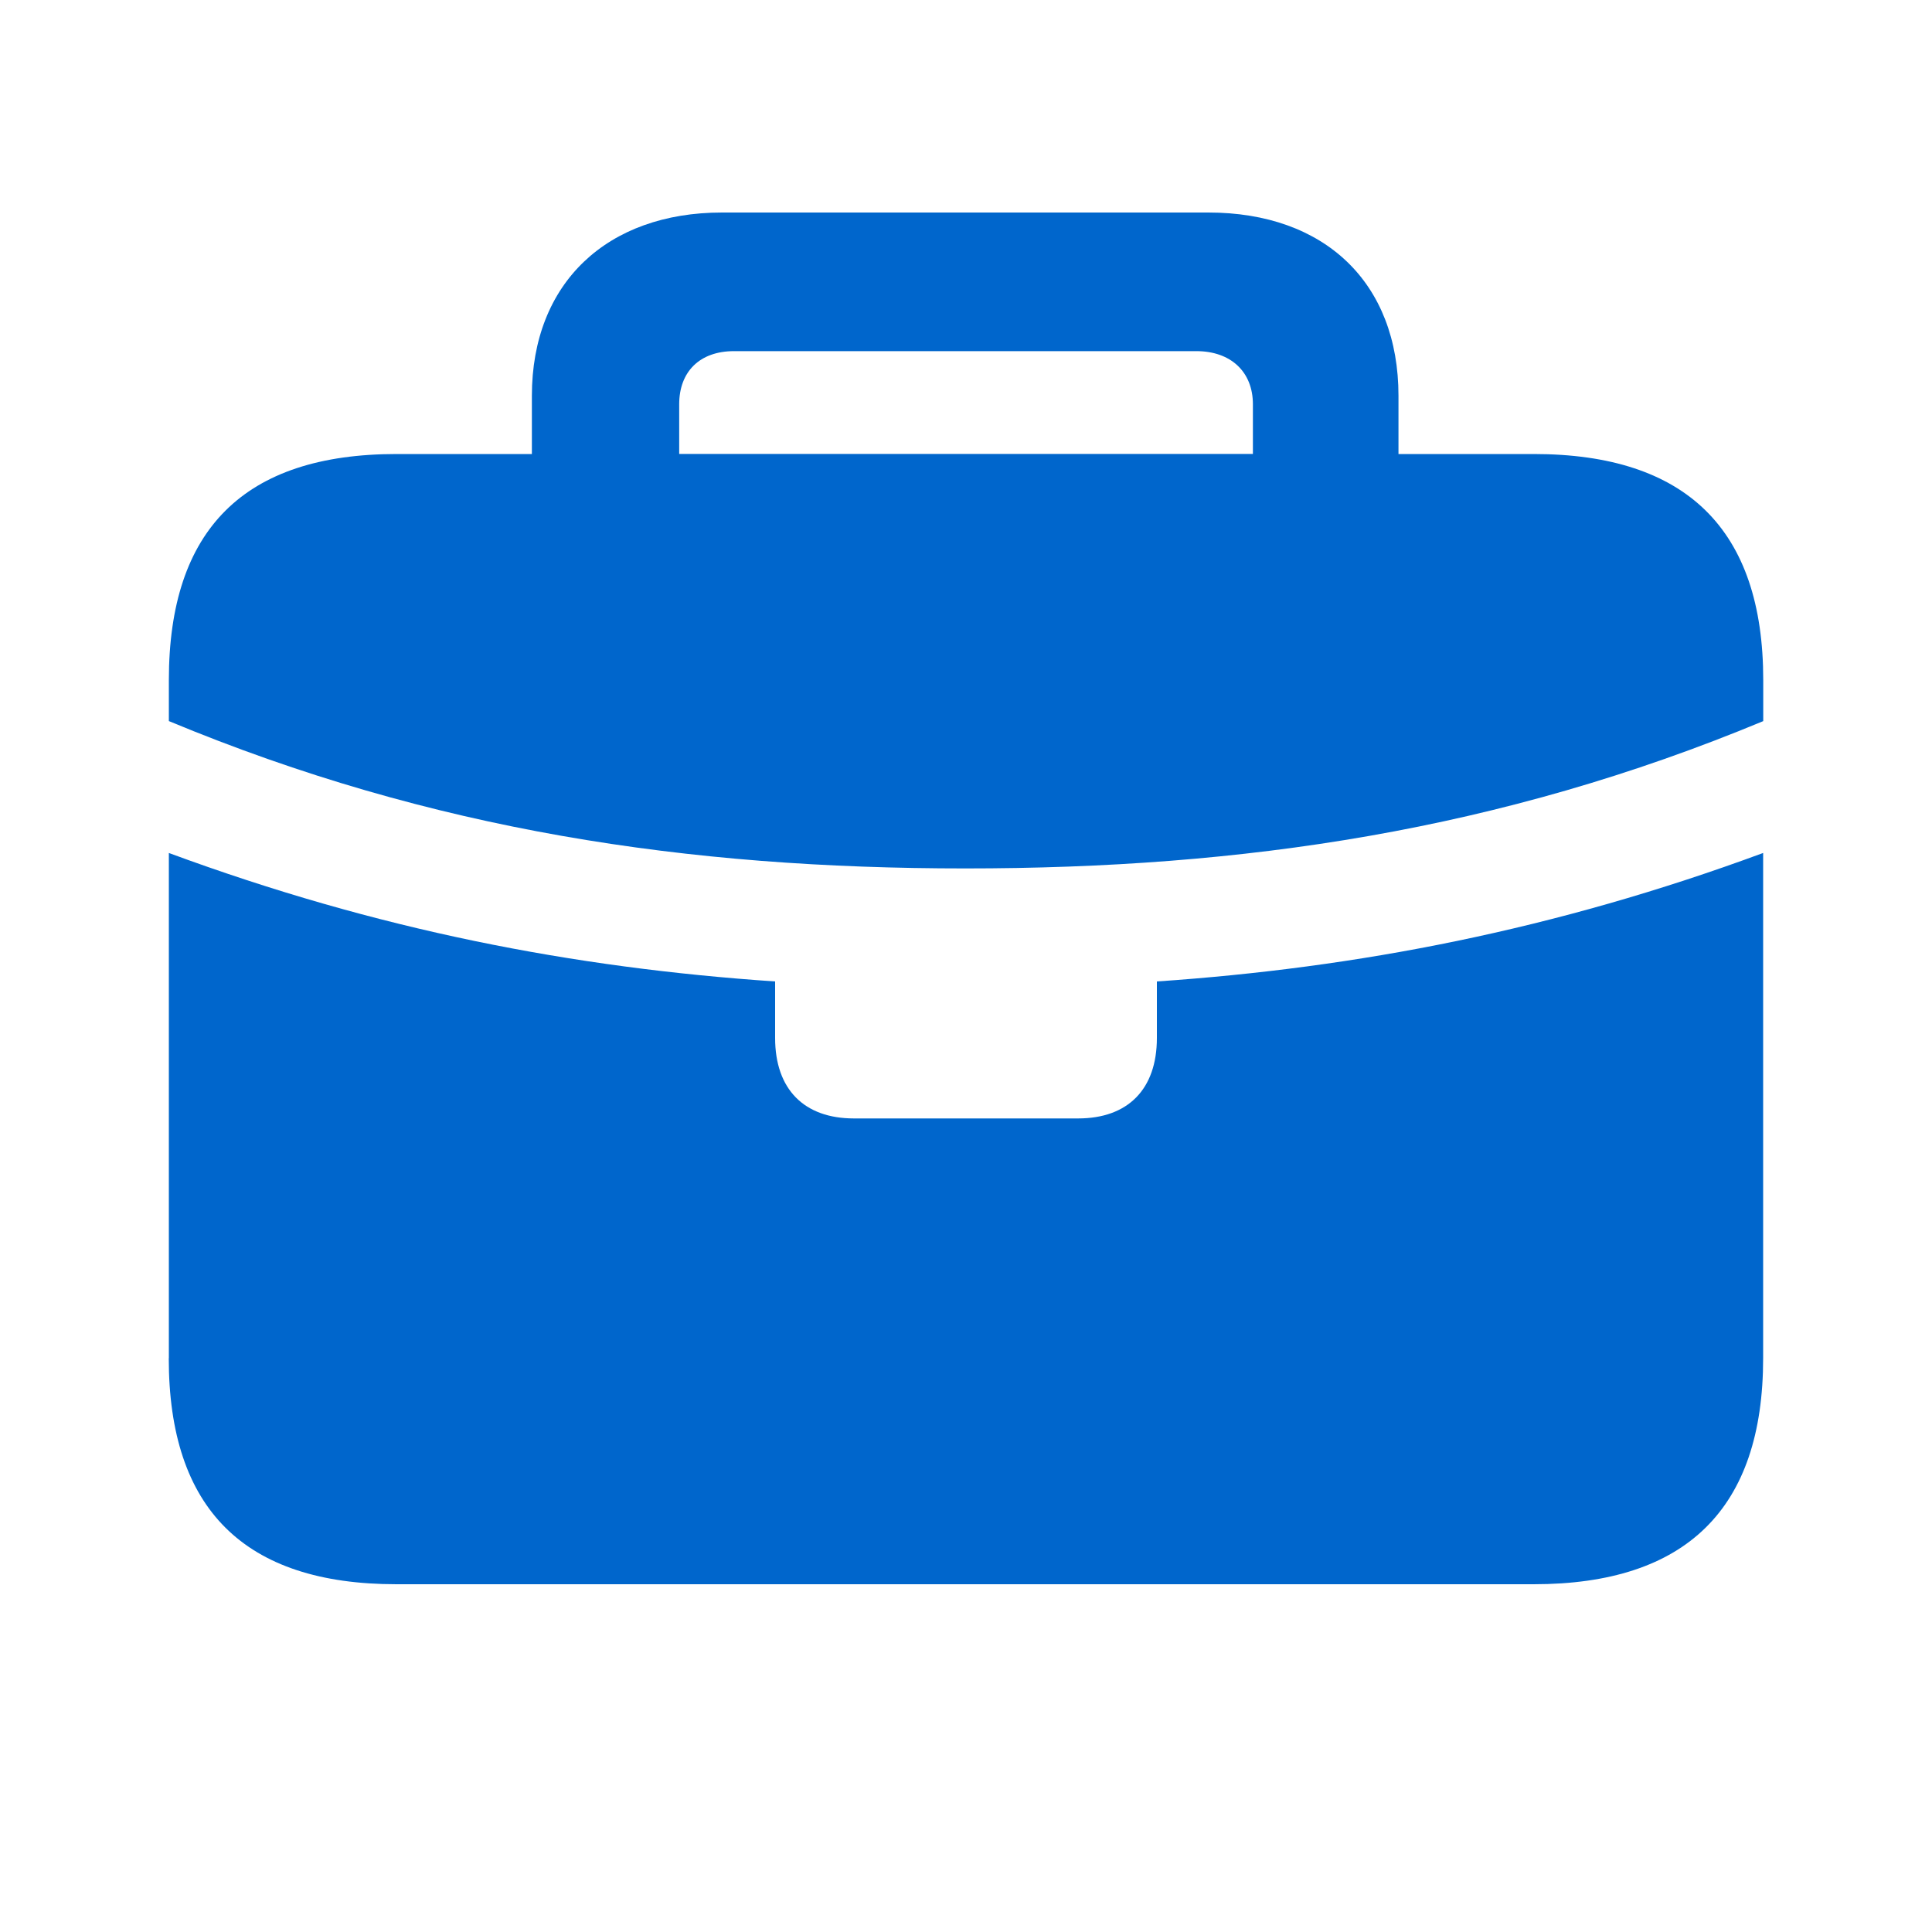 <?xml version="1.0" encoding="UTF-8"?>
<svg id="Layer_1" data-name="Layer 1" xmlns="http://www.w3.org/2000/svg" viewBox="0 0 200 200">
  <defs>
    <style>
      .cls-2 {
        fill: #06c;
      }
    </style>
  </defs>
  <path class="cls-2" d="m17.48,140.6v-52.3c21.63,7.98,41.84,11.88,62.76,13.3v5.85c0,5.32,3.01,8.33,8.15,8.33h23.22c5.14,0,8.15-3.01,8.15-8.33v-5.85c20.74-1.42,41.13-5.32,62.76-13.3v52.3c0,15.6-7.98,23.4-23.76,23.4H41.05c-15.78,0-23.58-7.8-23.58-23.4Zm0-65.95v-4.25c0-15.6,7.8-23.4,23.58-23.4h14v-6.03c0-11.7,7.8-18.97,19.68-18.97h50.35c12.05,0,19.68,7.27,19.68,18.97v6.03h14c15.78,0,23.76,7.8,23.76,23.4v4.25c-27.3,11.35-53.89,15.25-82.61,15.25s-55.13-3.9-82.43-15.25Zm52.83-27.66h59.39v-5.14c0-3.37-2.3-5.5-5.85-5.5h-47.87c-3.55,0-5.67,2.13-5.67,5.5v5.14Z"/>
</svg>